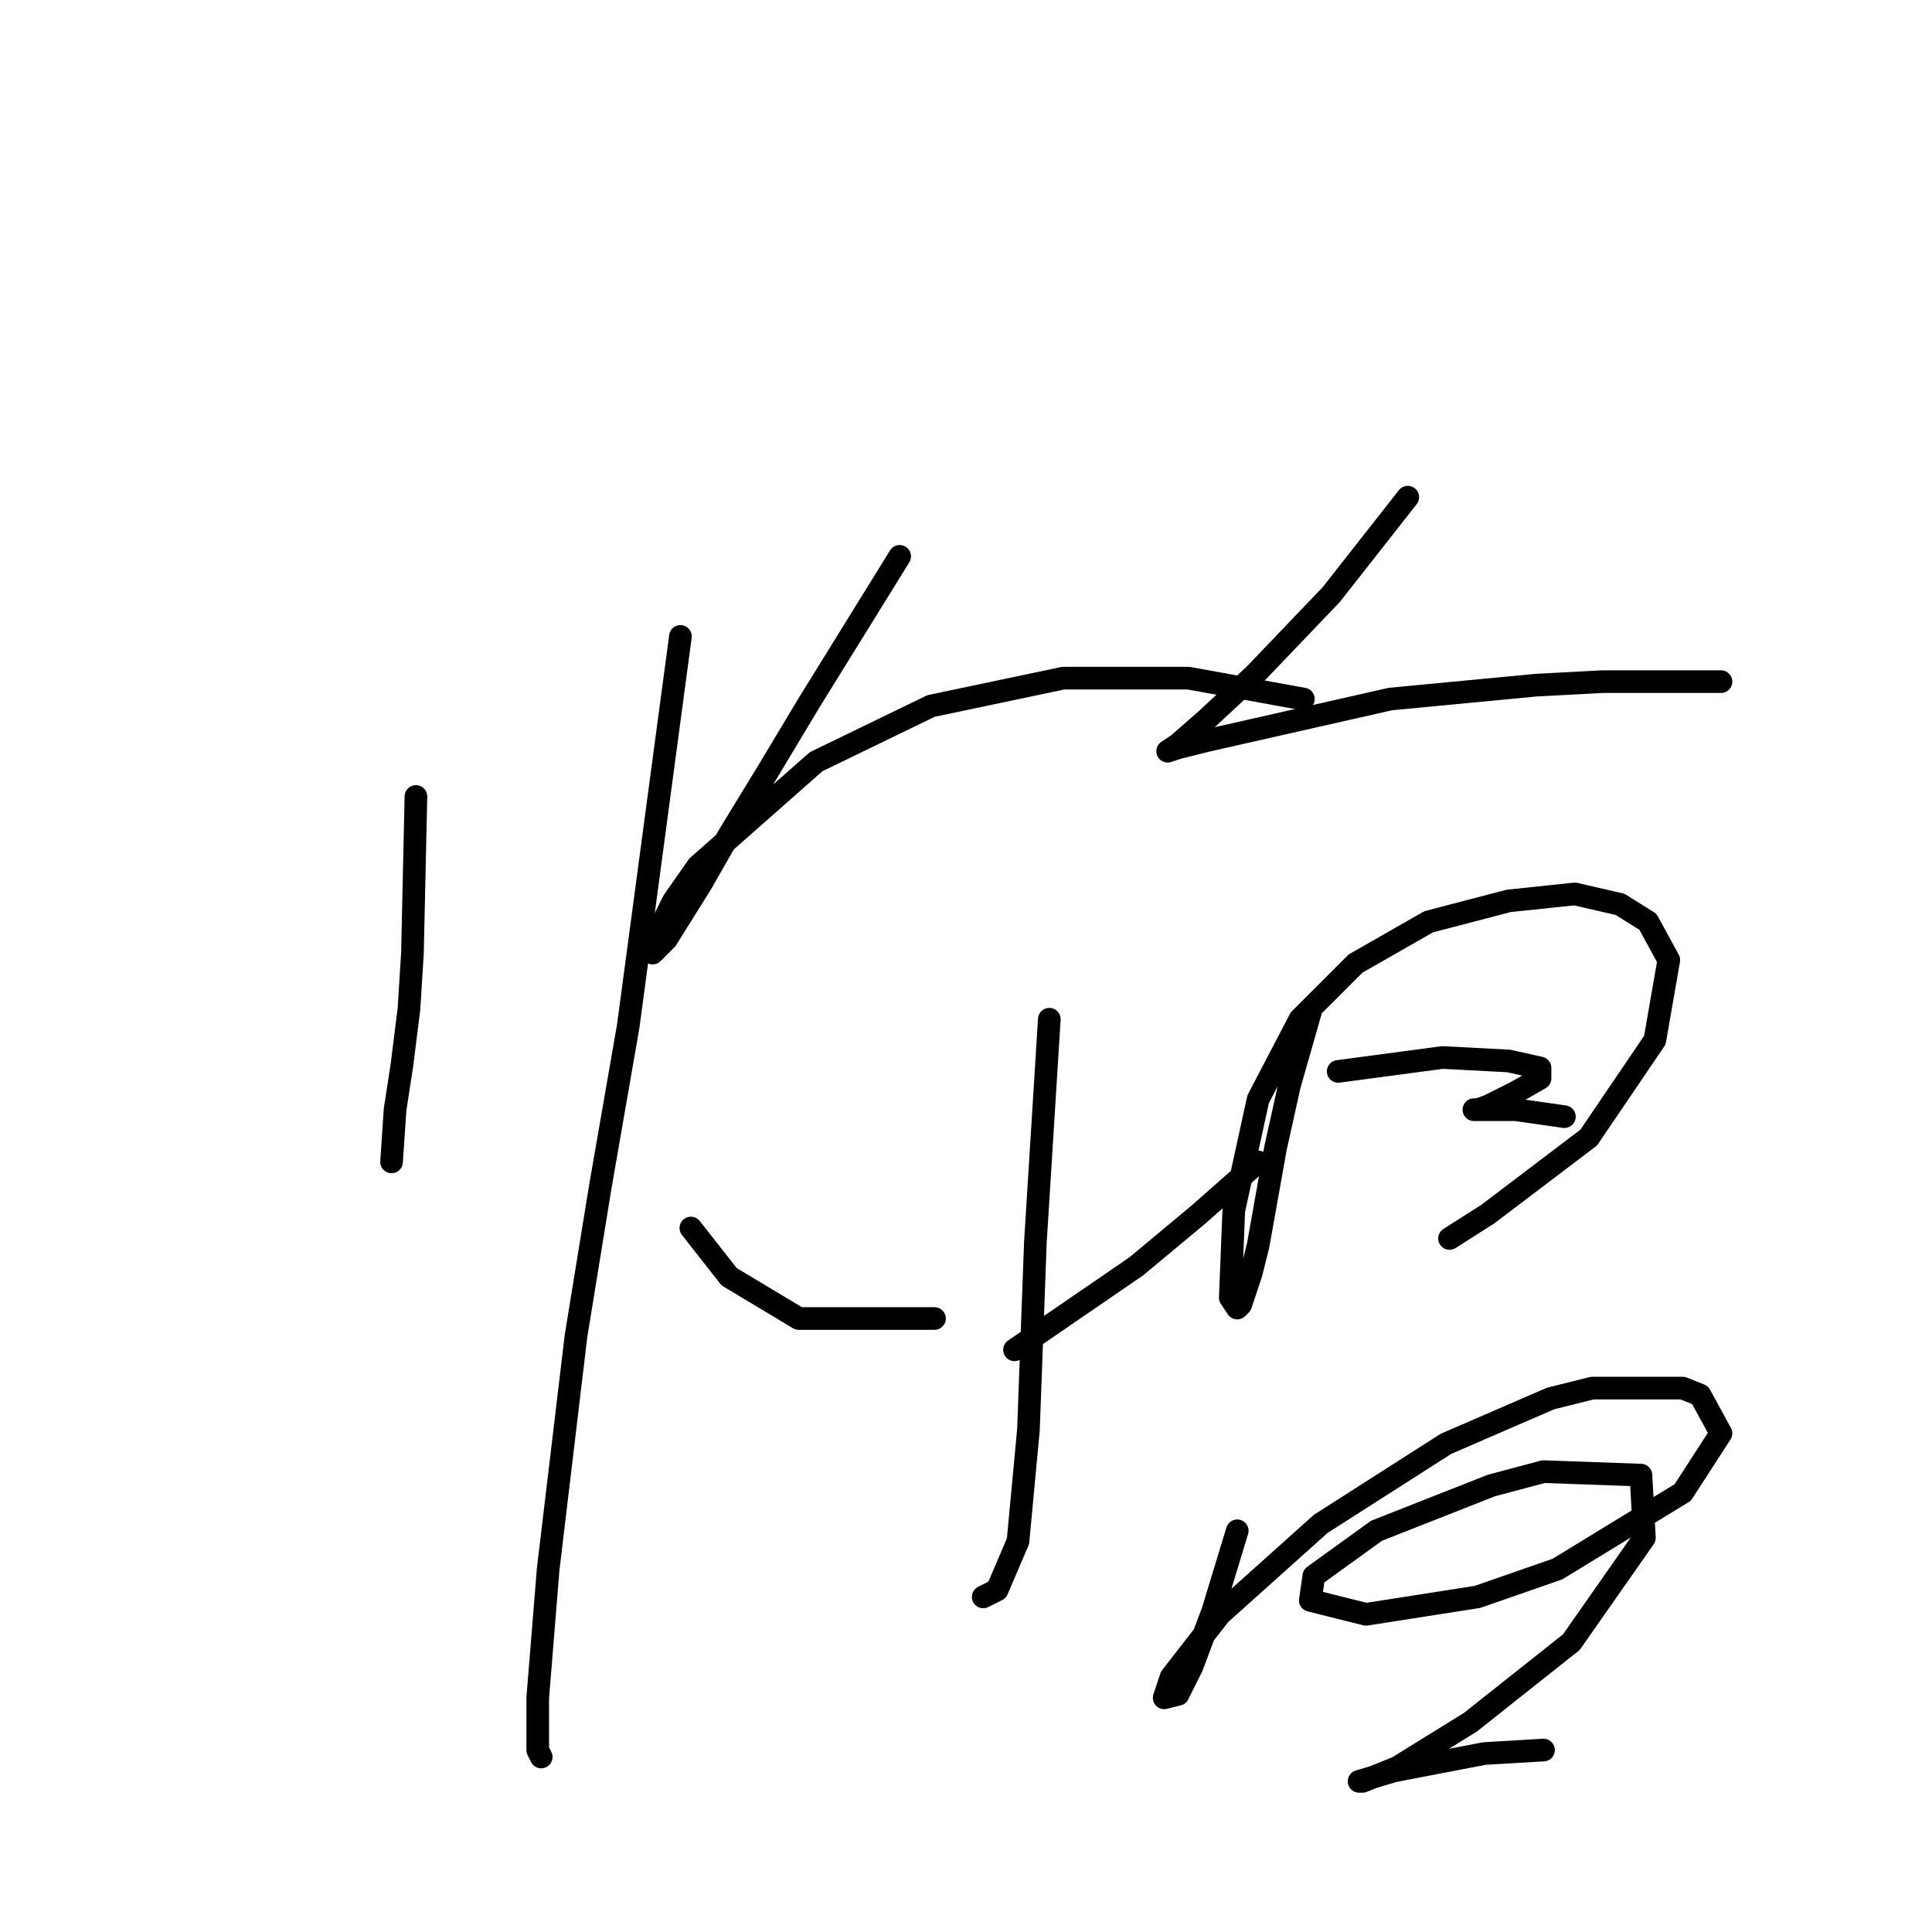 <?xml version="1.0" standalone="no"?>
    <svg width="256" height="256" xmlns="http://www.w3.org/2000/svg" version="1.1">
    <polyline stroke="black" stroke-width="3" stroke-linecap="round" fill="transparent" stroke-linejoin="round" points="55.113 105.538 54.652 126.289 54.191 133.668 53.269 141.046 52.347 147.041 51.885 153.958 51.885 153.958 " />
        <polyline stroke="black" stroke-width="3" stroke-linecap="round" fill="transparent" stroke-linejoin="round" points="90.16 84.326 83.243 135.973 79.554 157.186 76.326 177.015 72.637 207.911 71.253 224.973 71.253 231.89 71.714 232.812 71.714 232.812 " />
        <polyline stroke="black" stroke-width="3" stroke-linecap="round" fill="transparent" stroke-linejoin="round" points="119.212 73.72 107.222 93.087 101.688 102.31 96.616 110.611 92.927 117.067 88.315 124.445 86.471 126.289 86.01 125.828 89.238 119.372 92.466 114.761 108.144 100.927 123.362 93.549 140.885 89.859 157.486 89.859 172.704 92.626 172.704 92.626 " />
        <polyline stroke="black" stroke-width="3" stroke-linecap="round" fill="transparent" stroke-linejoin="round" points="139.041 135.051 137.196 164.564 136.274 189.465 134.89 204.222 132.124 210.678 130.279 211.6 130.279 211.6 " />
        <polyline stroke="black" stroke-width="3" stroke-linecap="round" fill="transparent" stroke-linejoin="round" points="91.543 162.719 96.616 169.175 105.839 174.709 123.823 174.709 123.823 174.709 " />
        <polyline stroke="black" stroke-width="3" stroke-linecap="round" fill="transparent" stroke-linejoin="round" points="166.709 153.958 158.87 160.875 150.569 167.792 134.429 178.859 134.429 178.859 " />
        <polyline stroke="black" stroke-width="3" stroke-linecap="round" fill="transparent" stroke-linejoin="round" points="186.538 65.88 181.465 72.336 176.393 78.792 166.248 89.398 159.792 95.393 156.103 98.621 154.719 99.543 156.103 99.082 159.792 98.16 184.232 92.626 203.6 90.782 212.362 90.321 228.04 90.321 228.04 90.321 " />
        <polyline stroke="black" stroke-width="3" stroke-linecap="round" fill="transparent" stroke-linejoin="round" points="173.626 134.129 170.859 143.813 169.015 152.113 166.709 165.025 165.787 168.714 164.403 172.864 163.942 173.325 163.02 171.942 163.481 160.414 166.709 145.657 172.243 135.051 179.621 127.673 189.305 122.139 199.911 119.372 208.672 118.45 214.667 119.833 218.356 122.139 221.123 127.212 219.279 137.818 210.517 150.73 197.144 160.875 192.071 164.103 192.071 164.103 " />
        <polyline stroke="black" stroke-width="3" stroke-linecap="round" fill="transparent" stroke-linejoin="round" points="177.315 141.968 191.149 140.124 199.911 140.585 204.061 141.507 204.061 142.89 200.833 144.735 197.144 146.579 195.761 147.041 195.299 147.041 196.222 147.041 200.833 147.041 207.289 147.963 207.289 147.963 " />
        <polyline stroke="black" stroke-width="3" stroke-linecap="round" fill="transparent" stroke-linejoin="round" points="163.942 202.838 160.714 213.444 157.947 220.823 156.103 224.512 154.258 224.973 155.18 222.206 161.636 213.906 175.009 201.916 191.61 191.31 205.444 185.315 210.978 183.932 222.968 183.932 225.273 184.854 228.04 189.926 222.968 197.766 206.367 207.911 195.761 211.6 181.004 213.906 173.626 212.061 174.087 208.833 182.388 202.838 197.605 196.843 204.522 194.999 217.434 195.46 217.895 203.761 208.211 217.595 194.838 228.201 185.154 234.196 180.543 236.04 180.082 236.04 184.693 234.657 196.683 232.351 204.522 231.89 204.522 231.89 " />
        </svg>